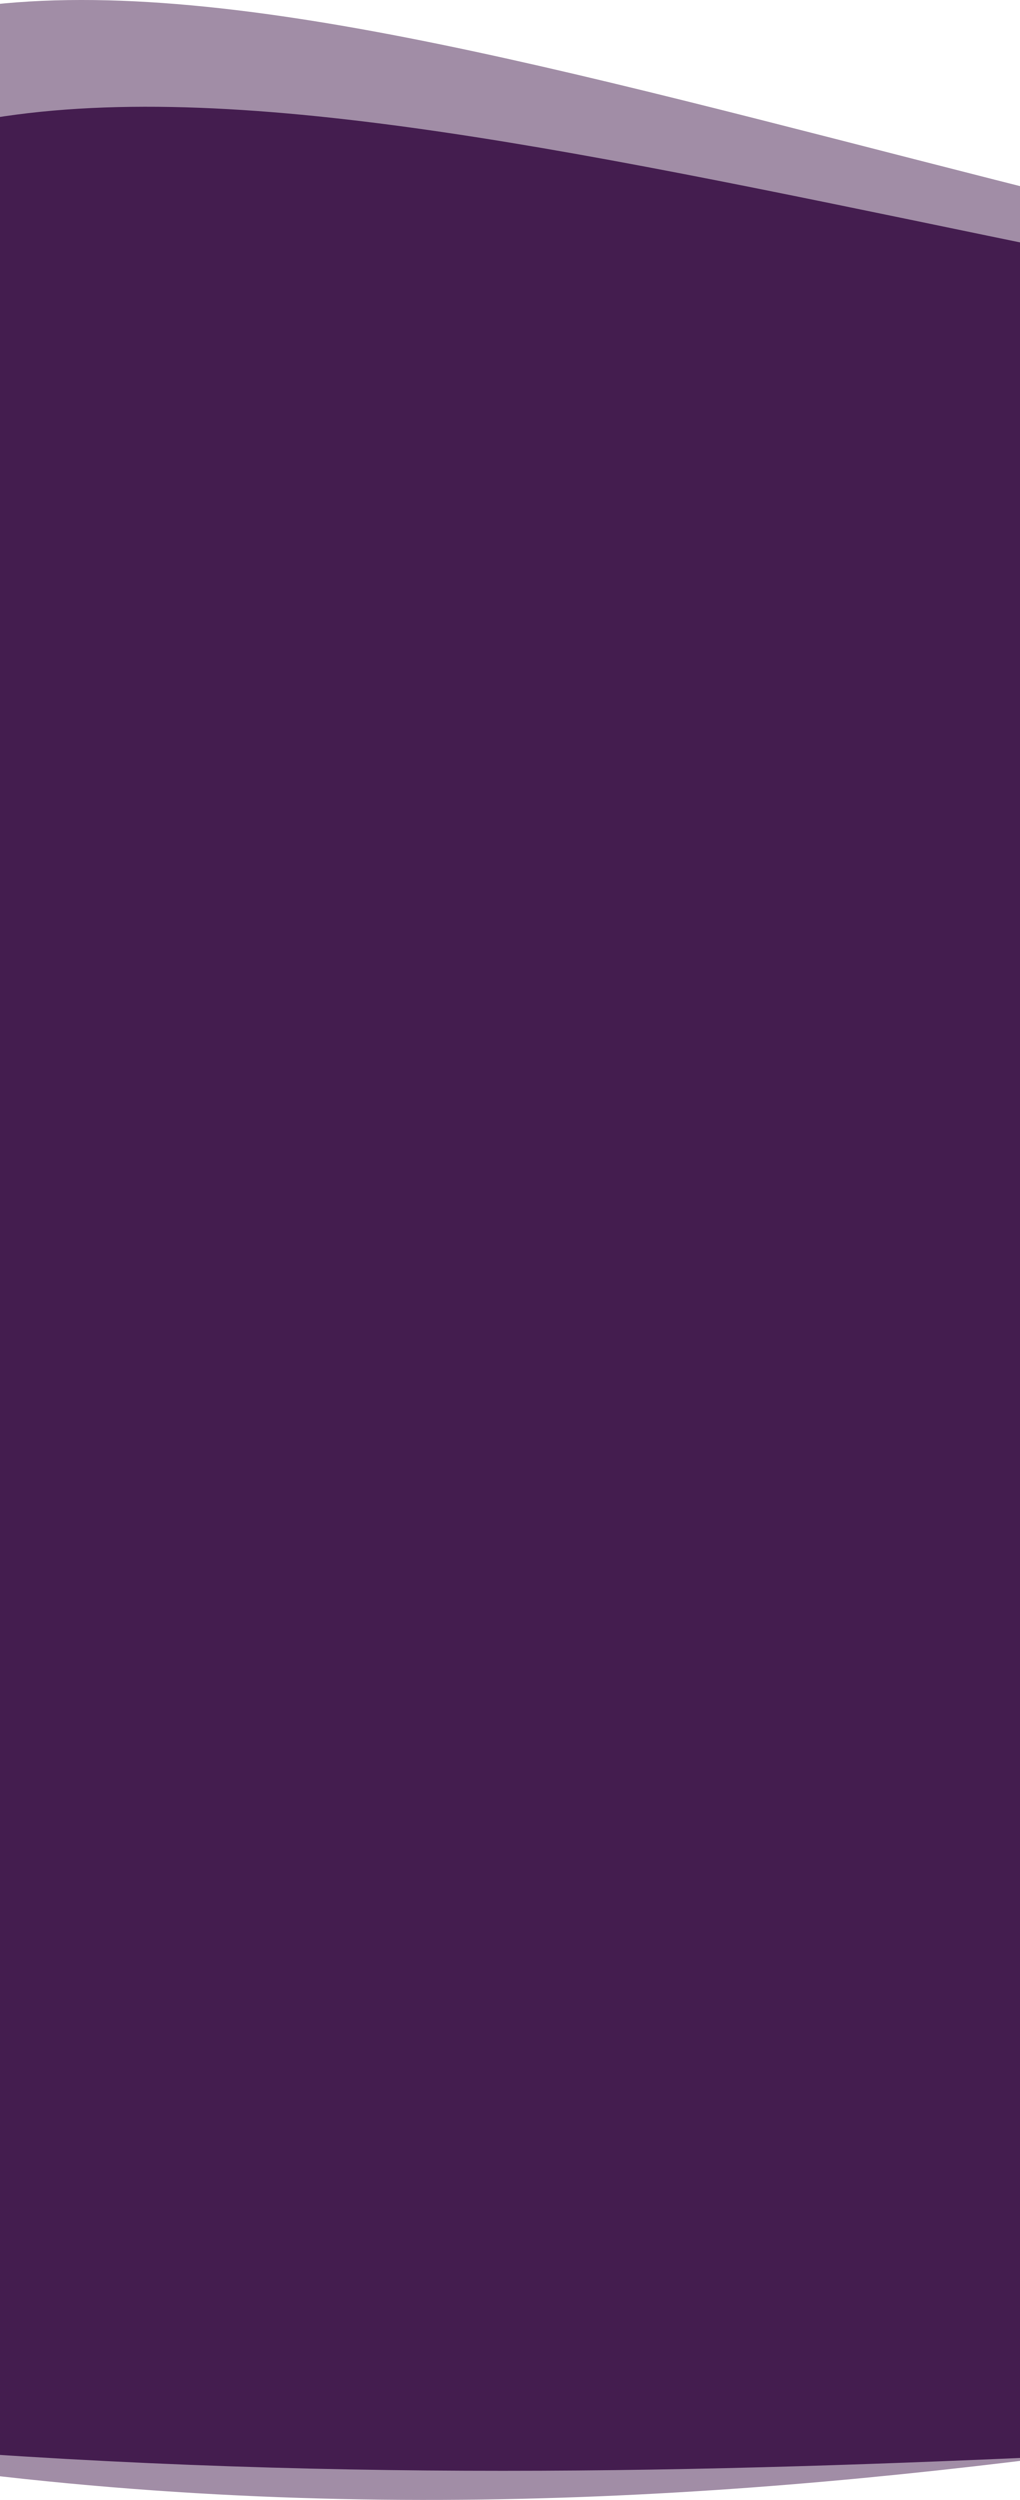 <svg width="390" height="955" viewBox="0 0 390 955" fill="none" xmlns="http://www.w3.org/2000/svg">
<path opacity="0.5" d="M770 145.856C350.465 96.899 47.292 -73.248 -95 35.843L-92.064 746.381C277.015 813.716 562.896 709.259 759.379 709.259L770 145.856Z" fill="#441D4F"/>
<path opacity="0.5" d="M770 331.856C350.465 282.899 47.292 112.752 -95 221.844L-92.064 932.381C277.015 999.716 562.896 895.259 759.379 895.259L770 331.856Z" fill="#441D4F"/>
<path d="M764.422 155.745C345.15 109.326 52.782 -24.338 -89.421 79.1V744.484C270.555 780.049 530.995 732.155 764.422 744.484V155.745Z" fill="#441D4F"/>
<path d="M764.421 341.745C345.15 295.326 52.781 161.662 -89.421 265.099V930.484C270.555 966.049 530.995 918.155 764.421 930.484V341.745Z" fill="#441D4F"/>
</svg>
